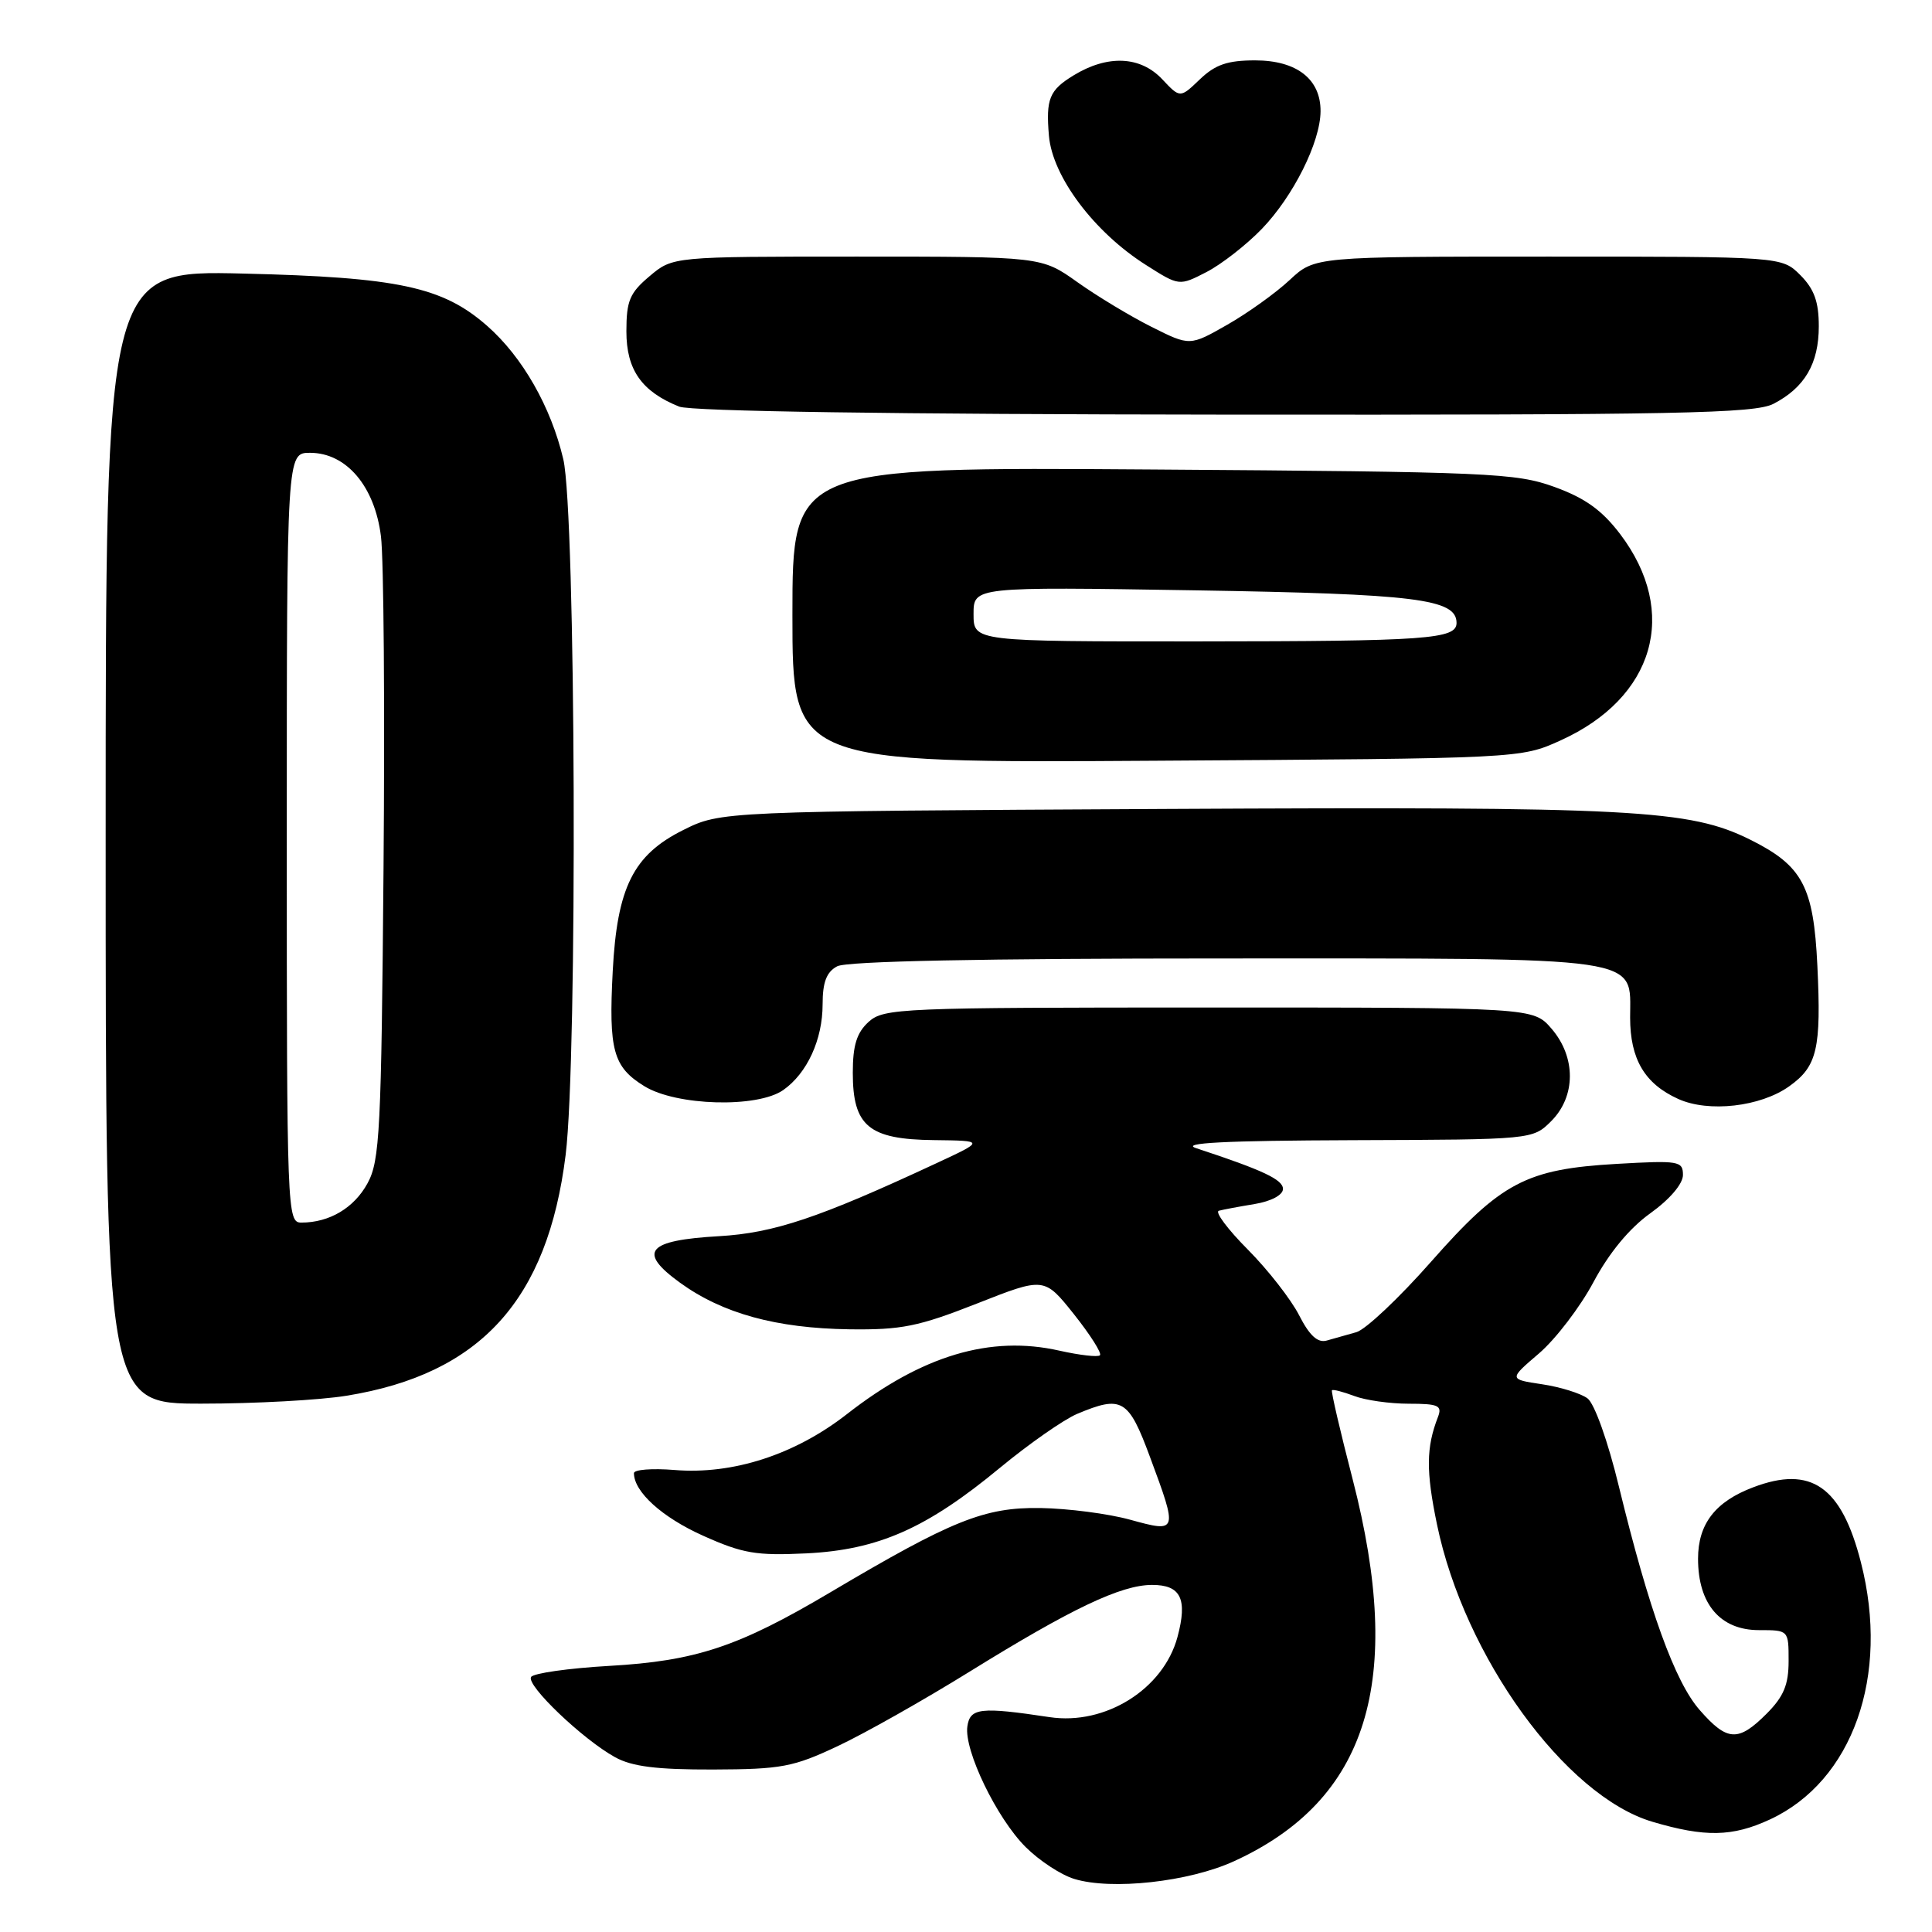 <?xml version="1.0" encoding="UTF-8" standalone="no"?>
<!DOCTYPE svg PUBLIC "-//W3C//DTD SVG 1.1//EN" "http://www.w3.org/Graphics/SVG/1.1/DTD/svg11.dtd" >
<svg xmlns="http://www.w3.org/2000/svg" xmlns:xlink="http://www.w3.org/1999/xlink" version="1.1" viewBox="0 0 256 256">
 <g >
 <path fill="currentColor"
d=" M 163.52 246.62 C 181.26 238.50 186.14 222.77 179.23 196.00 C 177.59 189.68 176.36 184.37 176.49 184.22 C 176.62 184.07 177.94 184.41 179.43 184.97 C 180.91 185.54 184.17 186.00 186.67 186.00 C 190.59 186.00 191.12 186.24 190.54 187.75 C 188.97 191.80 188.94 194.91 190.41 202.00 C 194.03 219.50 207.40 237.96 218.94 241.39 C 225.92 243.46 229.55 243.39 234.50 241.10 C 245.49 236.02 250.44 222.06 246.58 207.02 C 244.01 196.96 239.99 194.16 232.32 197.07 C 227.28 198.97 225.00 201.93 225.00 206.54 C 225.00 212.55 227.95 216.00 233.07 216.00 C 237.00 216.00 237.00 216.00 237.00 220.08 C 237.00 223.25 236.35 224.80 234.08 227.08 C 230.32 230.84 228.87 230.76 225.22 226.59 C 221.93 222.85 218.50 213.35 214.52 197.00 C 213.06 190.97 211.28 185.98 210.35 185.29 C 209.46 184.63 206.75 183.78 204.32 183.42 C 199.92 182.76 199.92 182.76 203.93 179.33 C 206.13 177.44 209.38 173.19 211.14 169.89 C 213.20 166.03 215.89 162.76 218.67 160.77 C 221.26 158.91 223.00 156.87 223.00 155.69 C 223.00 153.84 222.46 153.75 214.23 154.22 C 202.22 154.91 198.92 156.65 189.62 167.19 C 185.41 171.97 180.96 176.17 179.73 176.52 C 178.50 176.87 176.73 177.37 175.80 177.63 C 174.60 177.97 173.52 176.98 172.14 174.28 C 171.07 172.18 168.01 168.26 165.35 165.58 C 162.68 162.90 160.95 160.58 161.50 160.43 C 162.05 160.28 164.19 159.88 166.25 159.54 C 168.46 159.17 170.00 158.34 170.00 157.54 C 170.00 156.30 167.34 155.05 158.50 152.14 C 156.35 151.44 162.20 151.14 179.30 151.08 C 203.09 151.00 203.09 151.00 205.55 148.55 C 208.82 145.27 208.84 140.09 205.59 136.31 C 203.17 133.50 203.17 133.50 160.19 133.50 C 119.33 133.50 117.11 133.59 115.10 135.40 C 113.52 136.84 113.00 138.50 113.00 142.15 C 113.00 149.22 115.12 150.98 123.75 151.07 C 130.50 151.15 130.50 151.15 124.00 154.17 C 108.50 161.39 102.54 163.38 95.28 163.80 C 85.70 164.35 84.44 165.86 90.11 169.97 C 95.75 174.05 102.85 176.00 112.55 176.14 C 119.44 176.23 121.69 175.78 129.44 172.73 C 138.37 169.21 138.37 169.21 142.31 174.15 C 144.47 176.87 146.02 179.31 145.75 179.58 C 145.49 179.85 143.07 179.57 140.38 178.97 C 131.23 176.90 122.18 179.60 112.22 187.38 C 105.32 192.76 97.10 195.42 89.36 194.78 C 86.41 194.54 84.00 194.73 84.00 195.20 C 84.00 197.68 87.73 201.05 93.14 203.48 C 98.41 205.85 100.20 206.15 106.85 205.83 C 116.38 205.36 122.79 202.52 132.50 194.49 C 136.35 191.31 140.95 188.10 142.72 187.35 C 148.67 184.85 149.53 185.36 152.38 193.06 C 156.09 203.05 156.07 203.11 149.75 201.37 C 146.86 200.57 141.51 199.88 137.85 199.82 C 130.44 199.71 126.14 201.44 110.01 211.00 C 97.85 218.21 92.19 220.09 80.72 220.74 C 75.34 221.05 70.68 221.71 70.37 222.21 C 69.70 223.30 77.22 230.48 81.50 232.84 C 83.74 234.08 87.02 234.49 94.50 234.47 C 103.54 234.44 105.12 234.14 111.00 231.37 C 114.58 229.69 122.45 225.24 128.50 221.49 C 141.98 213.14 148.53 210.02 152.64 210.01 C 156.47 210.00 157.38 211.86 156.02 216.92 C 154.16 223.82 146.46 228.64 139.08 227.53 C 129.92 226.15 128.53 226.30 128.18 228.76 C 127.73 231.93 132.06 240.91 135.90 244.74 C 137.68 246.52 140.56 248.42 142.32 248.96 C 147.28 250.49 157.54 249.36 163.52 246.62 Z  M 45.93 184.94 C 63.65 182.07 72.56 172.27 74.95 153.03 C 76.54 140.20 76.30 67.90 74.64 60.85 C 73.01 53.91 69.22 47.28 64.55 43.18 C 58.66 38.00 52.75 36.74 32.25 36.25 C 14.00 35.81 14.00 35.81 14.00 110.90 C 14.00 186.00 14.00 186.00 26.75 185.99 C 33.76 185.99 42.40 185.52 45.93 184.94 Z  M 237.08 143.94 C 240.79 141.30 241.34 138.96 240.81 127.95 C 240.31 117.47 238.85 114.72 231.95 111.28 C 223.86 107.25 216.56 106.87 154.37 107.19 C 95.50 107.50 95.50 107.50 90.50 110.00 C 83.91 113.29 81.77 117.60 81.19 128.67 C 80.64 139.17 81.24 141.37 85.37 143.92 C 89.60 146.54 100.35 146.84 103.78 144.44 C 106.95 142.22 109.00 137.75 109.00 133.08 C 109.00 130.14 109.52 128.79 110.93 128.04 C 112.19 127.36 130.11 127.00 162.21 127.00 C 218.59 127.00 216.00 126.62 216.00 134.83 C 216.00 140.34 217.93 143.61 222.38 145.62 C 226.40 147.44 233.27 146.66 237.08 143.94 Z  M 206.76 98.12 C 219.25 92.48 222.53 81.14 214.68 70.77 C 212.26 67.59 210.04 66.00 205.97 64.52 C 200.86 62.67 197.34 62.52 152.75 62.21 C 105.00 61.88 105.00 61.88 105.00 81.49 C 105.00 101.11 105.00 101.11 153.25 100.80 C 201.50 100.50 201.50 100.50 206.76 98.12 Z  M 234.99 53.51 C 239.14 51.36 241.00 48.18 241.00 43.23 C 241.00 39.98 240.39 38.30 238.55 36.45 C 236.09 34.00 236.09 34.00 205.15 34.00 C 174.21 34.00 174.21 34.00 170.89 37.10 C 169.06 38.81 165.34 41.48 162.62 43.03 C 157.66 45.86 157.66 45.86 152.58 43.31 C 149.79 41.91 145.36 39.24 142.75 37.38 C 138.00 34.00 138.00 34.00 113.57 34.00 C 89.15 34.00 89.15 34.00 86.08 36.59 C 83.44 38.81 83.00 39.85 83.00 43.91 C 83.00 49.01 85.03 51.89 90.00 53.88 C 91.57 54.50 118.41 54.90 162.30 54.94 C 222.36 54.99 232.50 54.79 234.99 53.51 Z  M 167.20 30.33 C 171.37 26.00 174.95 18.85 174.98 14.75 C 175.01 10.48 171.82 8.00 166.30 8.00 C 162.65 8.00 161.03 8.56 158.99 10.51 C 156.37 13.02 156.37 13.02 154.01 10.51 C 151.11 7.42 146.77 7.23 142.25 9.99 C 139.04 11.95 138.57 13.10 138.99 18.00 C 139.46 23.41 144.98 30.77 151.86 35.12 C 156.25 37.91 156.25 37.91 159.88 36.04 C 161.87 35.01 165.16 32.44 167.20 30.33 Z  M 38.00 111.00 C 38.00 60.00 38.00 60.00 41.08 60.00 C 45.90 60.00 49.66 64.44 50.48 71.08 C 50.85 74.06 51.00 93.82 50.82 115.00 C 50.53 149.79 50.33 153.82 48.70 156.79 C 46.92 160.06 43.65 162.00 39.93 162.00 C 38.05 162.00 38.00 160.76 38.00 111.00 Z  M 129.00 81.37 C 129.00 77.75 129.00 77.75 158.25 78.22 C 187.66 78.70 193.00 79.36 193.00 82.54 C 193.00 84.69 189.10 84.97 158.75 84.99 C 129.00 85.00 129.00 85.00 129.00 81.37 Z "/>
</g>
</svg>